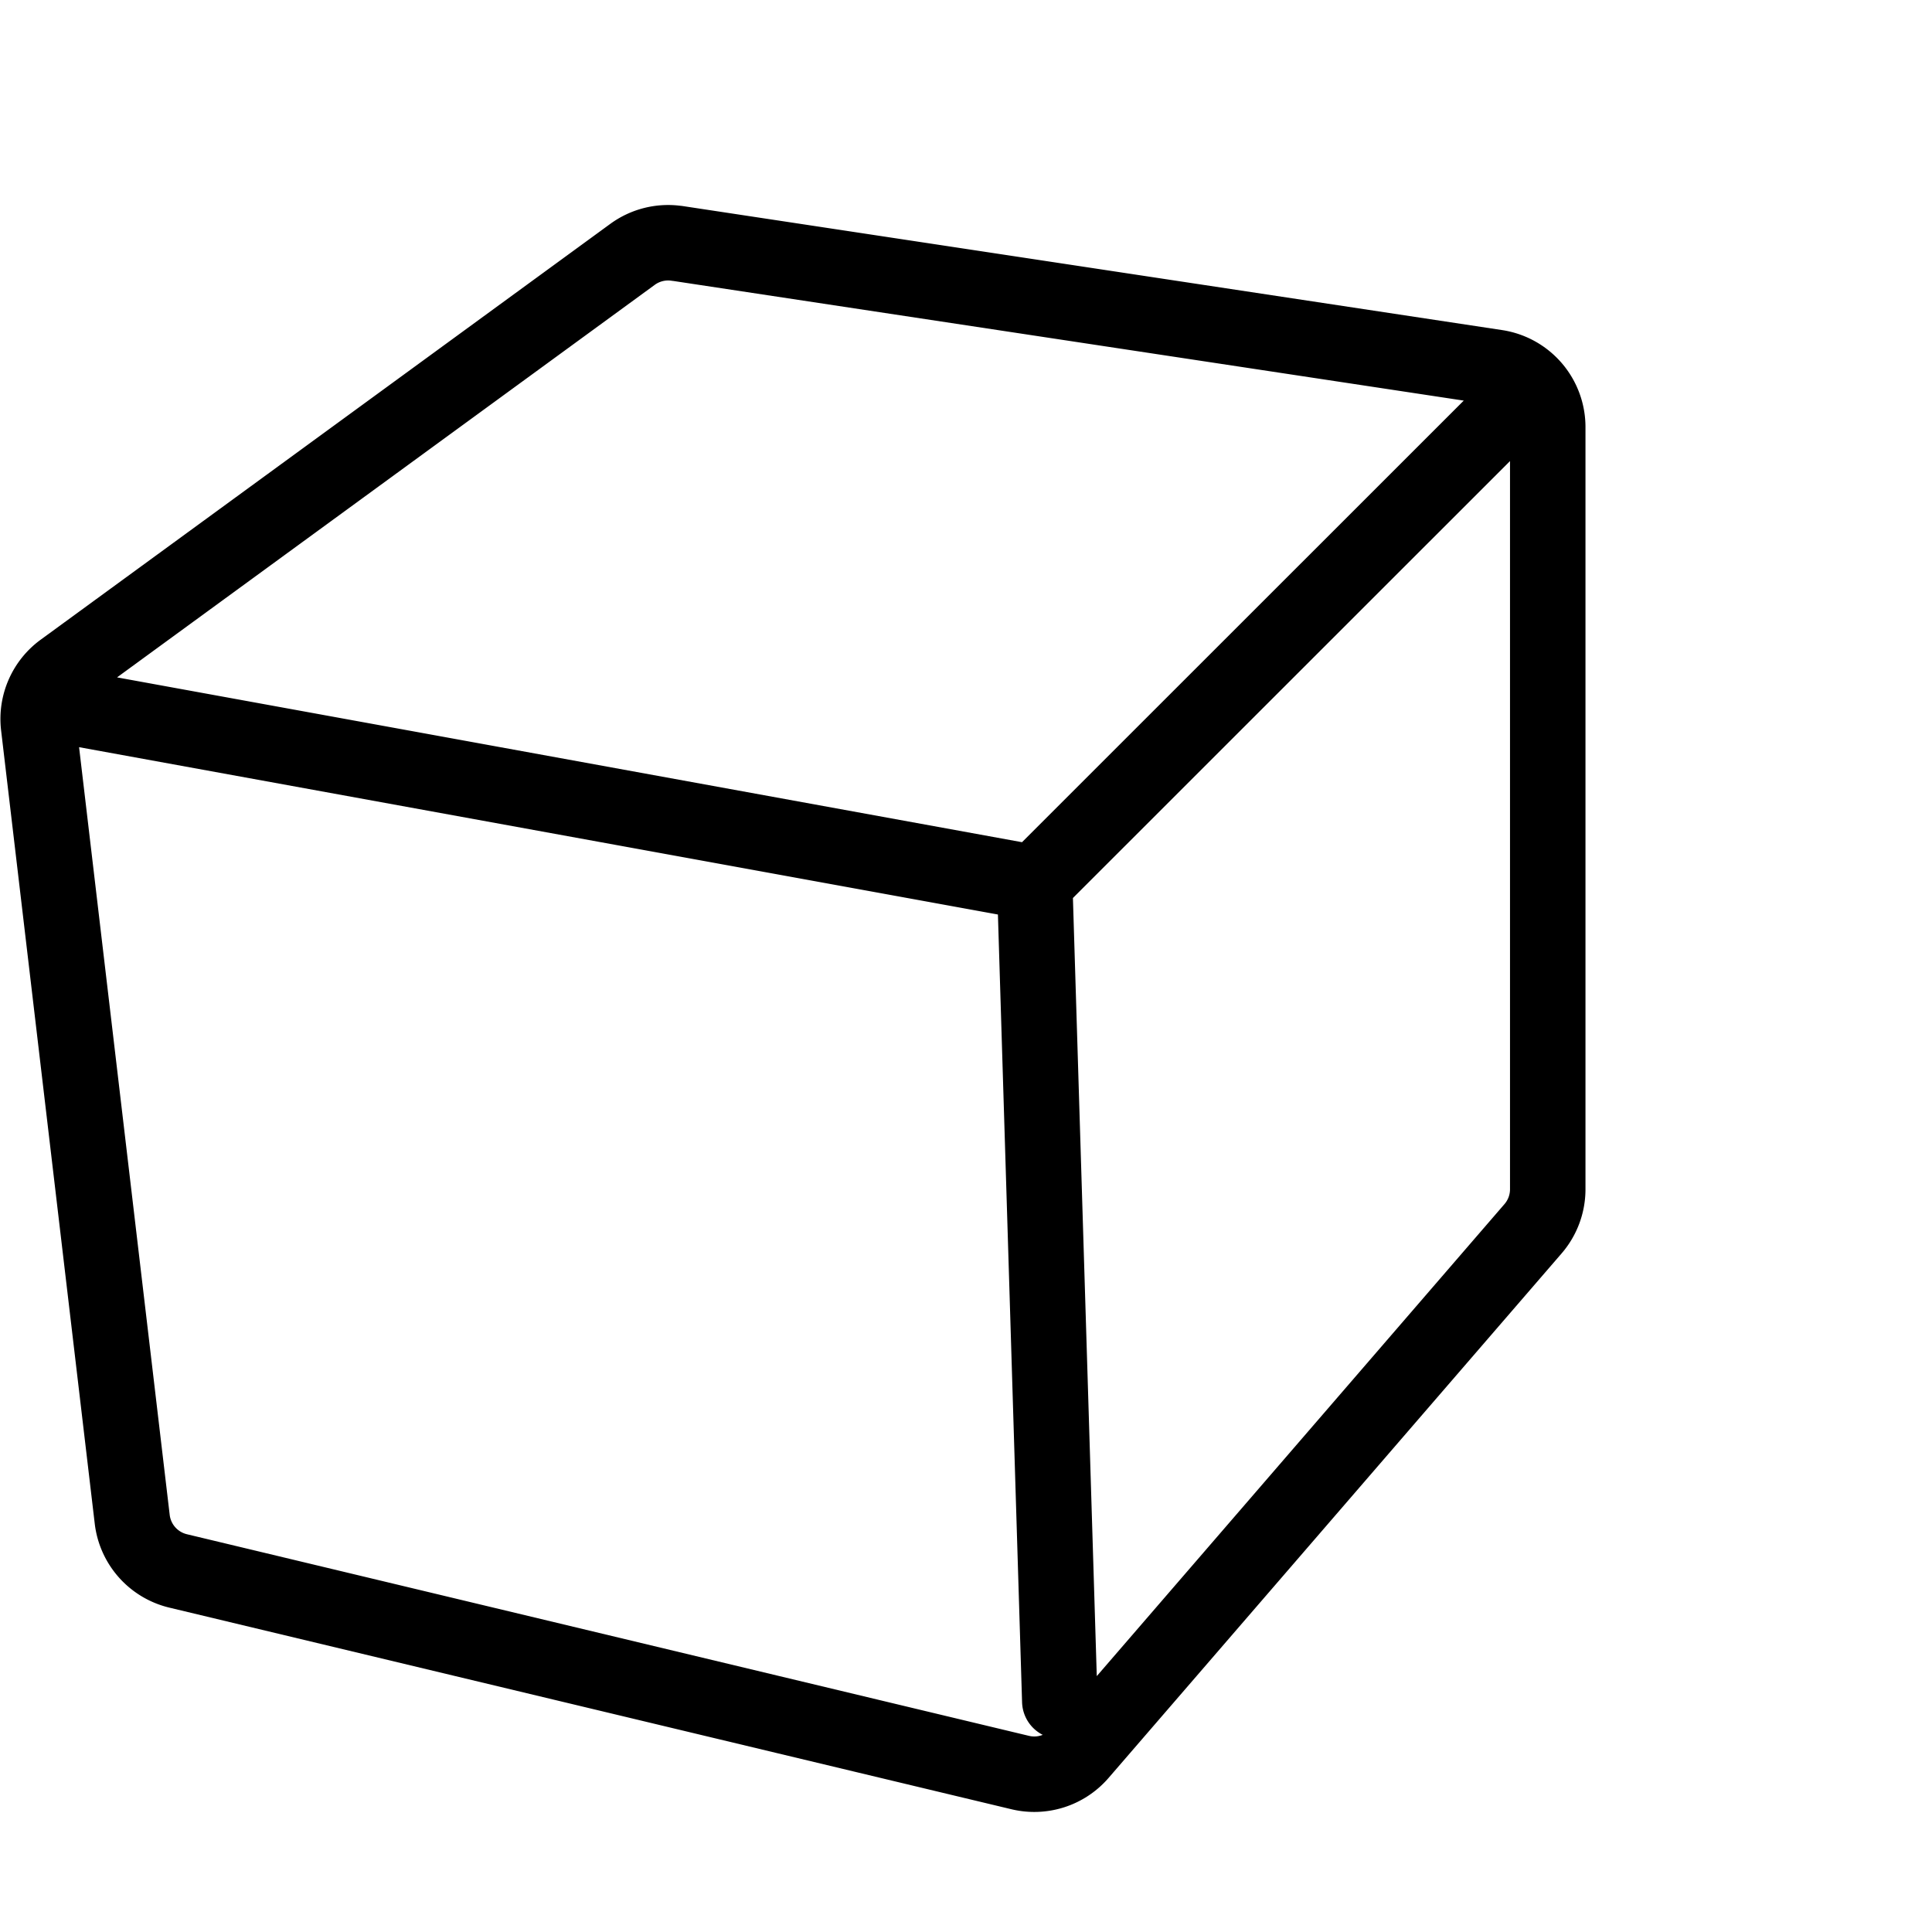 <svg xmlns="http://www.w3.org/2000/svg" viewBox="0 0 64 64" fill="none" stroke="currentColor">
  <path stroke-linecap="round" stroke-linejoin="round" stroke-width="2.5" d="M35.107 56.354l-.831-27.108m0 0l15.232-15.227M34.276 29.246l-31.572-5.75M22.431 8.062l27.14 4.108a2 2 0 011.7 1.978v25.247a2 2 0 01-.486 1.308L35.776 58.08a2 2 0 01-1.98.638L5.9 52.039a2 2 0 01-1.52-1.711L1.278 24.05a2 2 0 01.807-1.85L20.953 8.426a2 2 0 011.479-.362z"/>

</svg>

